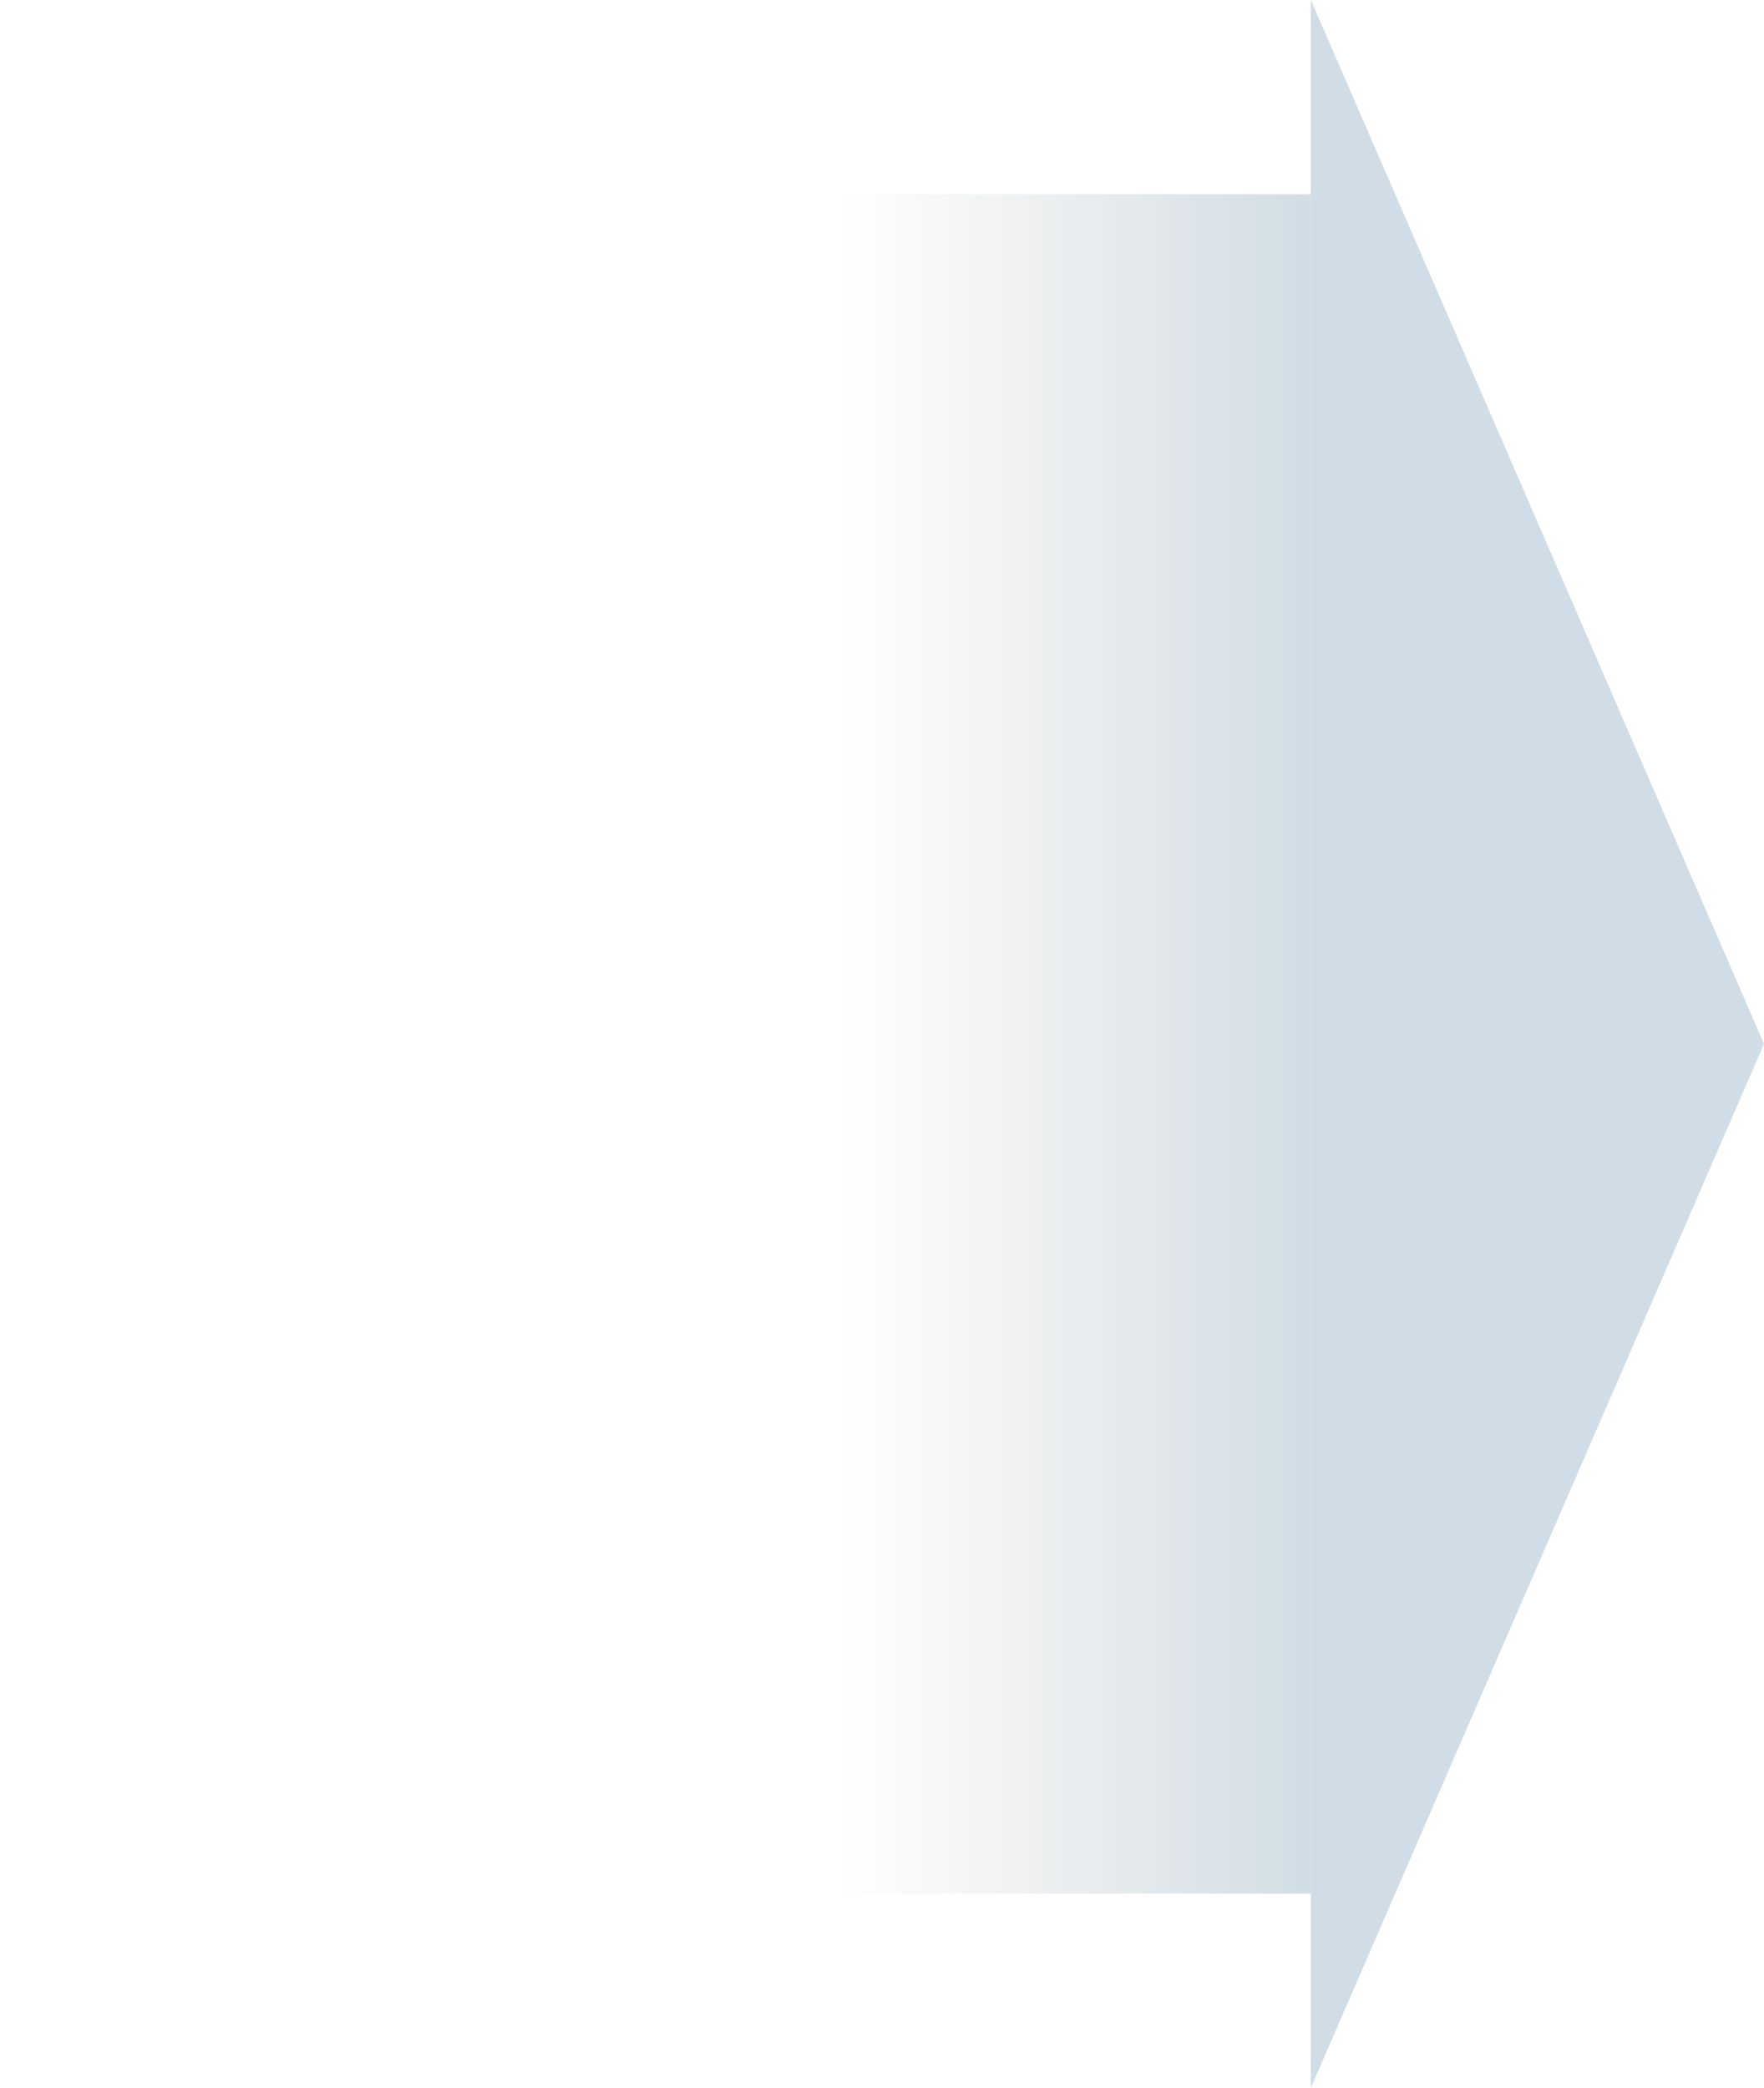 <svg width="109" height="129" viewBox="0 0 109 129" fill="none" xmlns="http://www.w3.org/2000/svg">
<rect y="12" width="81" height="105" fill="url(#paint0_linear_44_413)"/>
<path d="M109 64.5L81 129L81 -1.15655e-06L109 64.5Z" fill="#D0DDE6"/>
<defs>
<linearGradient id="paint0_linear_44_413" x1="81" y1="12" x2="51.69" y2="12" gradientUnits="userSpaceOnUse">
<stop stop-color="#D0DDE5"/>
<stop offset="1" stop-color="#D9D9D9" stop-opacity="0"/>
</linearGradient>
</defs>
</svg>
